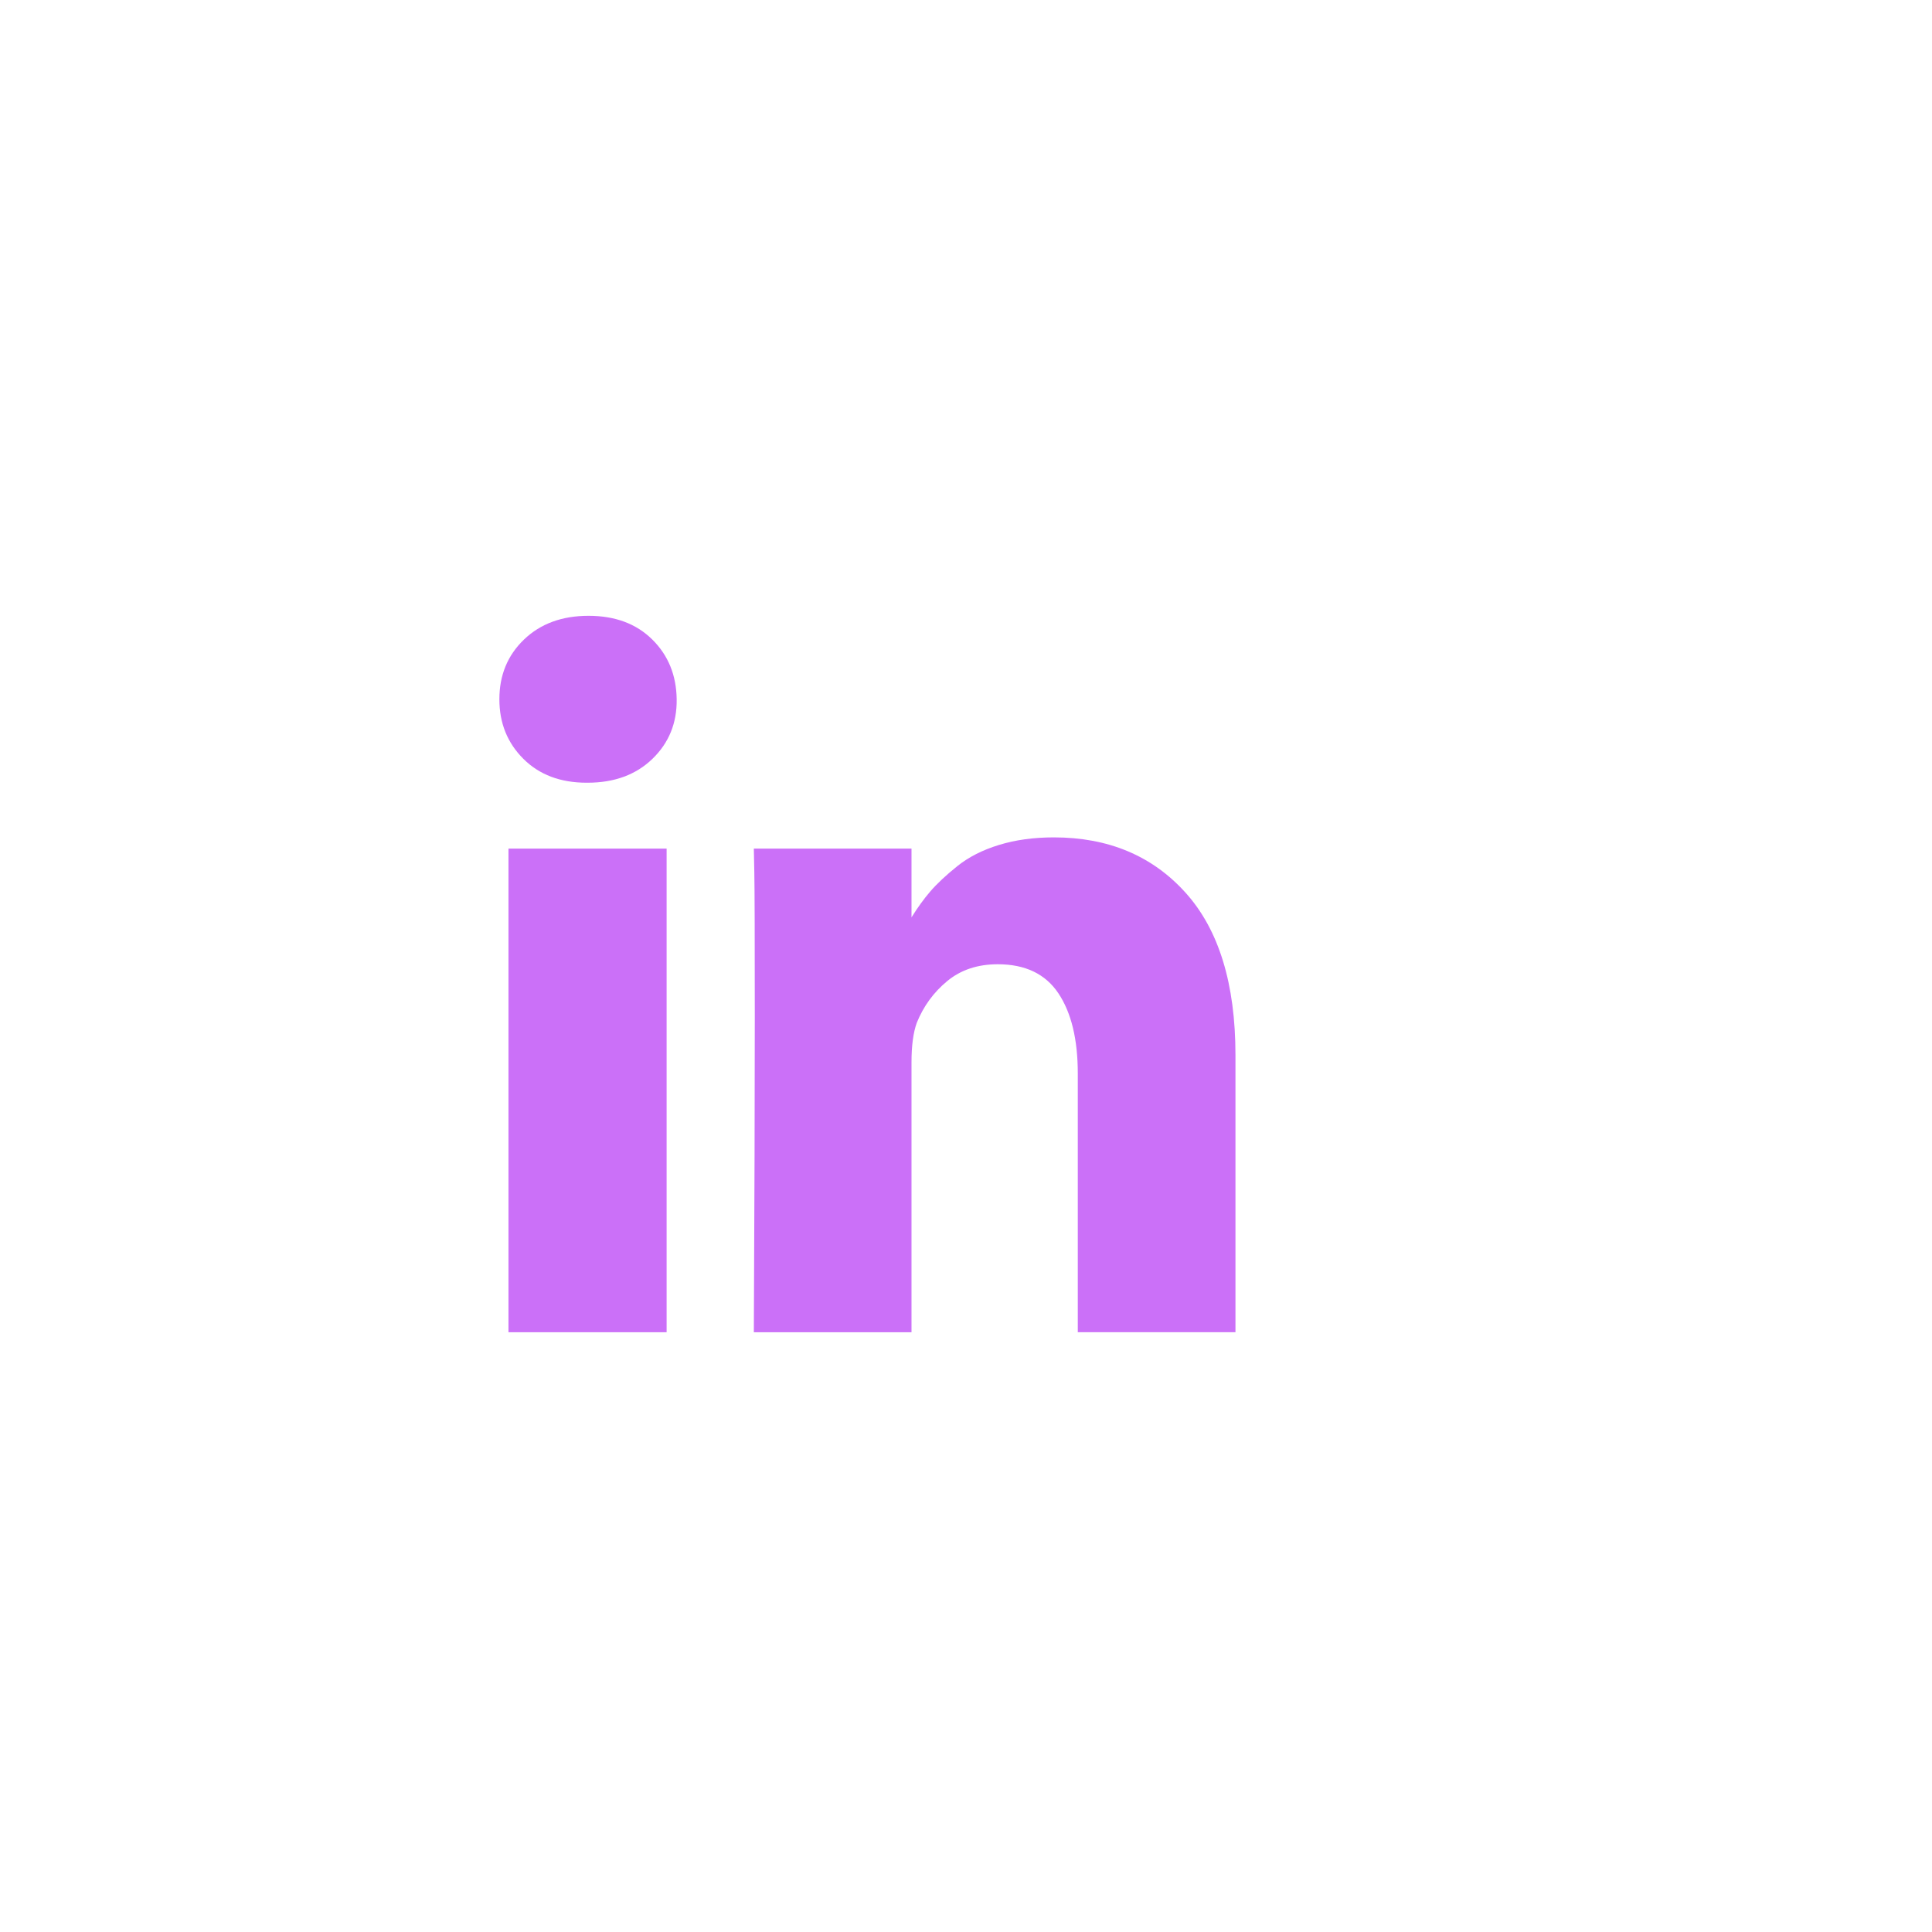 <?xml version="1.0" encoding="UTF-8" standalone="no"?>
<!-- Generator: Adobe Illustrator 16.0.0, SVG Export Plug-In . SVG Version: 6.00 Build 0)  -->

<svg
   xmlns:dc="http://purl.org/dc/elements/1.1/"
   xmlns:cc="http://creativecommons.org/ns#"
   xmlns:rdf="http://www.w3.org/1999/02/22-rdf-syntax-ns#"
   xmlns:svg="http://www.w3.org/2000/svg"
   xmlns="http://www.w3.org/2000/svg"
   xmlns:sodipodi="http://sodipodi.sourceforge.net/DTD/sodipodi-0.dtd"
   xmlns:inkscape="http://www.inkscape.org/namespaces/inkscape"
   version="1.1"
   id="Capa_1"
   x="0px"
   y="0px"
   width="438.536px"
   height="438.535px"
   viewBox="0 0 438.536 438.535"
   style="enable-background:new 0 0 438.536 438.535;"
   xml:space="preserve"
   sodipodi:docname="linkedIn_color.svg"
   inkscape:version="0.92.4 (5da689c313, 2019-01-14)"><defs
   id="defs1614" /><sodipodi:namedview
   pagecolor="#ffffff"
   bordercolor="#666666"
   borderopacity="1"
   objecttolerance="10"
   gridtolerance="10"
   guidetolerance="10"
   inkscape:pageopacity="0"
   inkscape:pageshadow="2"
   inkscape:window-width="1366"
   inkscape:window-height="715"
   id="namedview1612"
   showgrid="false"
   inkscape:zoom="0.53815544"
   inkscape:cx="219.26801"
   inkscape:cy="219.2675"
   inkscape:window-x="-8"
   inkscape:window-y="-8"
   inkscape:window-maximized="1"
   inkscape:current-layer="Capa_1" />
<g
   id="g1579"
   style="fill:#cb70f8;fill-opacity:1"
   transform="matrix(0.381,0,0,0.388,113.35,136.013)">
	<g
   id="g1577"
   style="fill:#cb70f8;fill-opacity:1">
		<rect
   x="5.424"
   y="145.895"
   width="94.216"
   height="282.932"
   id="rect1571"
   style="fill:#cb70f8;fill-opacity:1" />
		<path
   d="m 408.842,171.739 c -19.791,-21.604 -45.967,-32.408 -78.512,-32.408 -11.991,0 -22.891,1.475 -32.695,4.427 -9.801,2.95 -18.079,7.089 -24.838,12.419 -6.755,5.33 -12.135,10.278 -16.129,14.844 -3.798,4.337 -7.512,9.389 -11.136,15.104 v -40.232 h -93.935 l 0.288,13.706 c 0.193,9.139 0.288,37.307 0.288,84.508 0,47.205 -0.19,108.777 -0.572,184.722 h 93.931 V 270.942 c 0,-9.705 1.041,-17.412 3.139,-23.127 4,-9.712 10.037,-17.843 18.131,-24.407 8.093,-6.572 18.13,-9.855 30.125,-9.855 16.364,0 28.407,5.662 36.117,16.987 7.707,11.324 11.561,26.98 11.561,46.966 V 428.82 h 93.931 V 266.664 c -0.007,-41.688 -9.897,-73.328 -29.694,-94.925 z"
   id="path1573"
   style="fill:#cb70f8;fill-opacity:1"
   inkscape:connector-curvature="0" />
		<path
   d="m 53.103,9.708 c -15.796,0 -28.595,4.619 -38.4,13.848 C 4.899,32.787 0,44.441 0,58.529 0,72.42 4.758,84.034 14.275,93.358 c 9.514,9.325 22.078,13.99 37.685,13.99 h 0.571 c 15.99,0 28.887,-4.661 38.688,-13.99 9.801,-9.324 14.606,-20.934 14.417,-34.829 C 105.446,44.442 100.589,32.787 91.075,23.556 81.562,14.323 68.9,9.708 53.103,9.708 Z"
   id="path1575"
   style="fill:#cb70f8;fill-opacity:1"
   inkscape:connector-curvature="0" />
	</g>
</g>
<g
   id="g1581">
</g>
<g
   id="g1583">
</g>
<g
   id="g1585">
</g>
<g
   id="g1587">
</g>
<g
   id="g1589">
</g>
<g
   id="g1591">
</g>
<g
   id="g1593">
</g>
<g
   id="g1595">
</g>
<g
   id="g1597">
</g>
<g
   id="g1599">
</g>
<g
   id="g1601">
</g>
<g
   id="g1603">
</g>
<g
   id="g1605">
</g>
<g
   id="g1607">
</g>
<g
   id="g1609">
</g>
</svg>